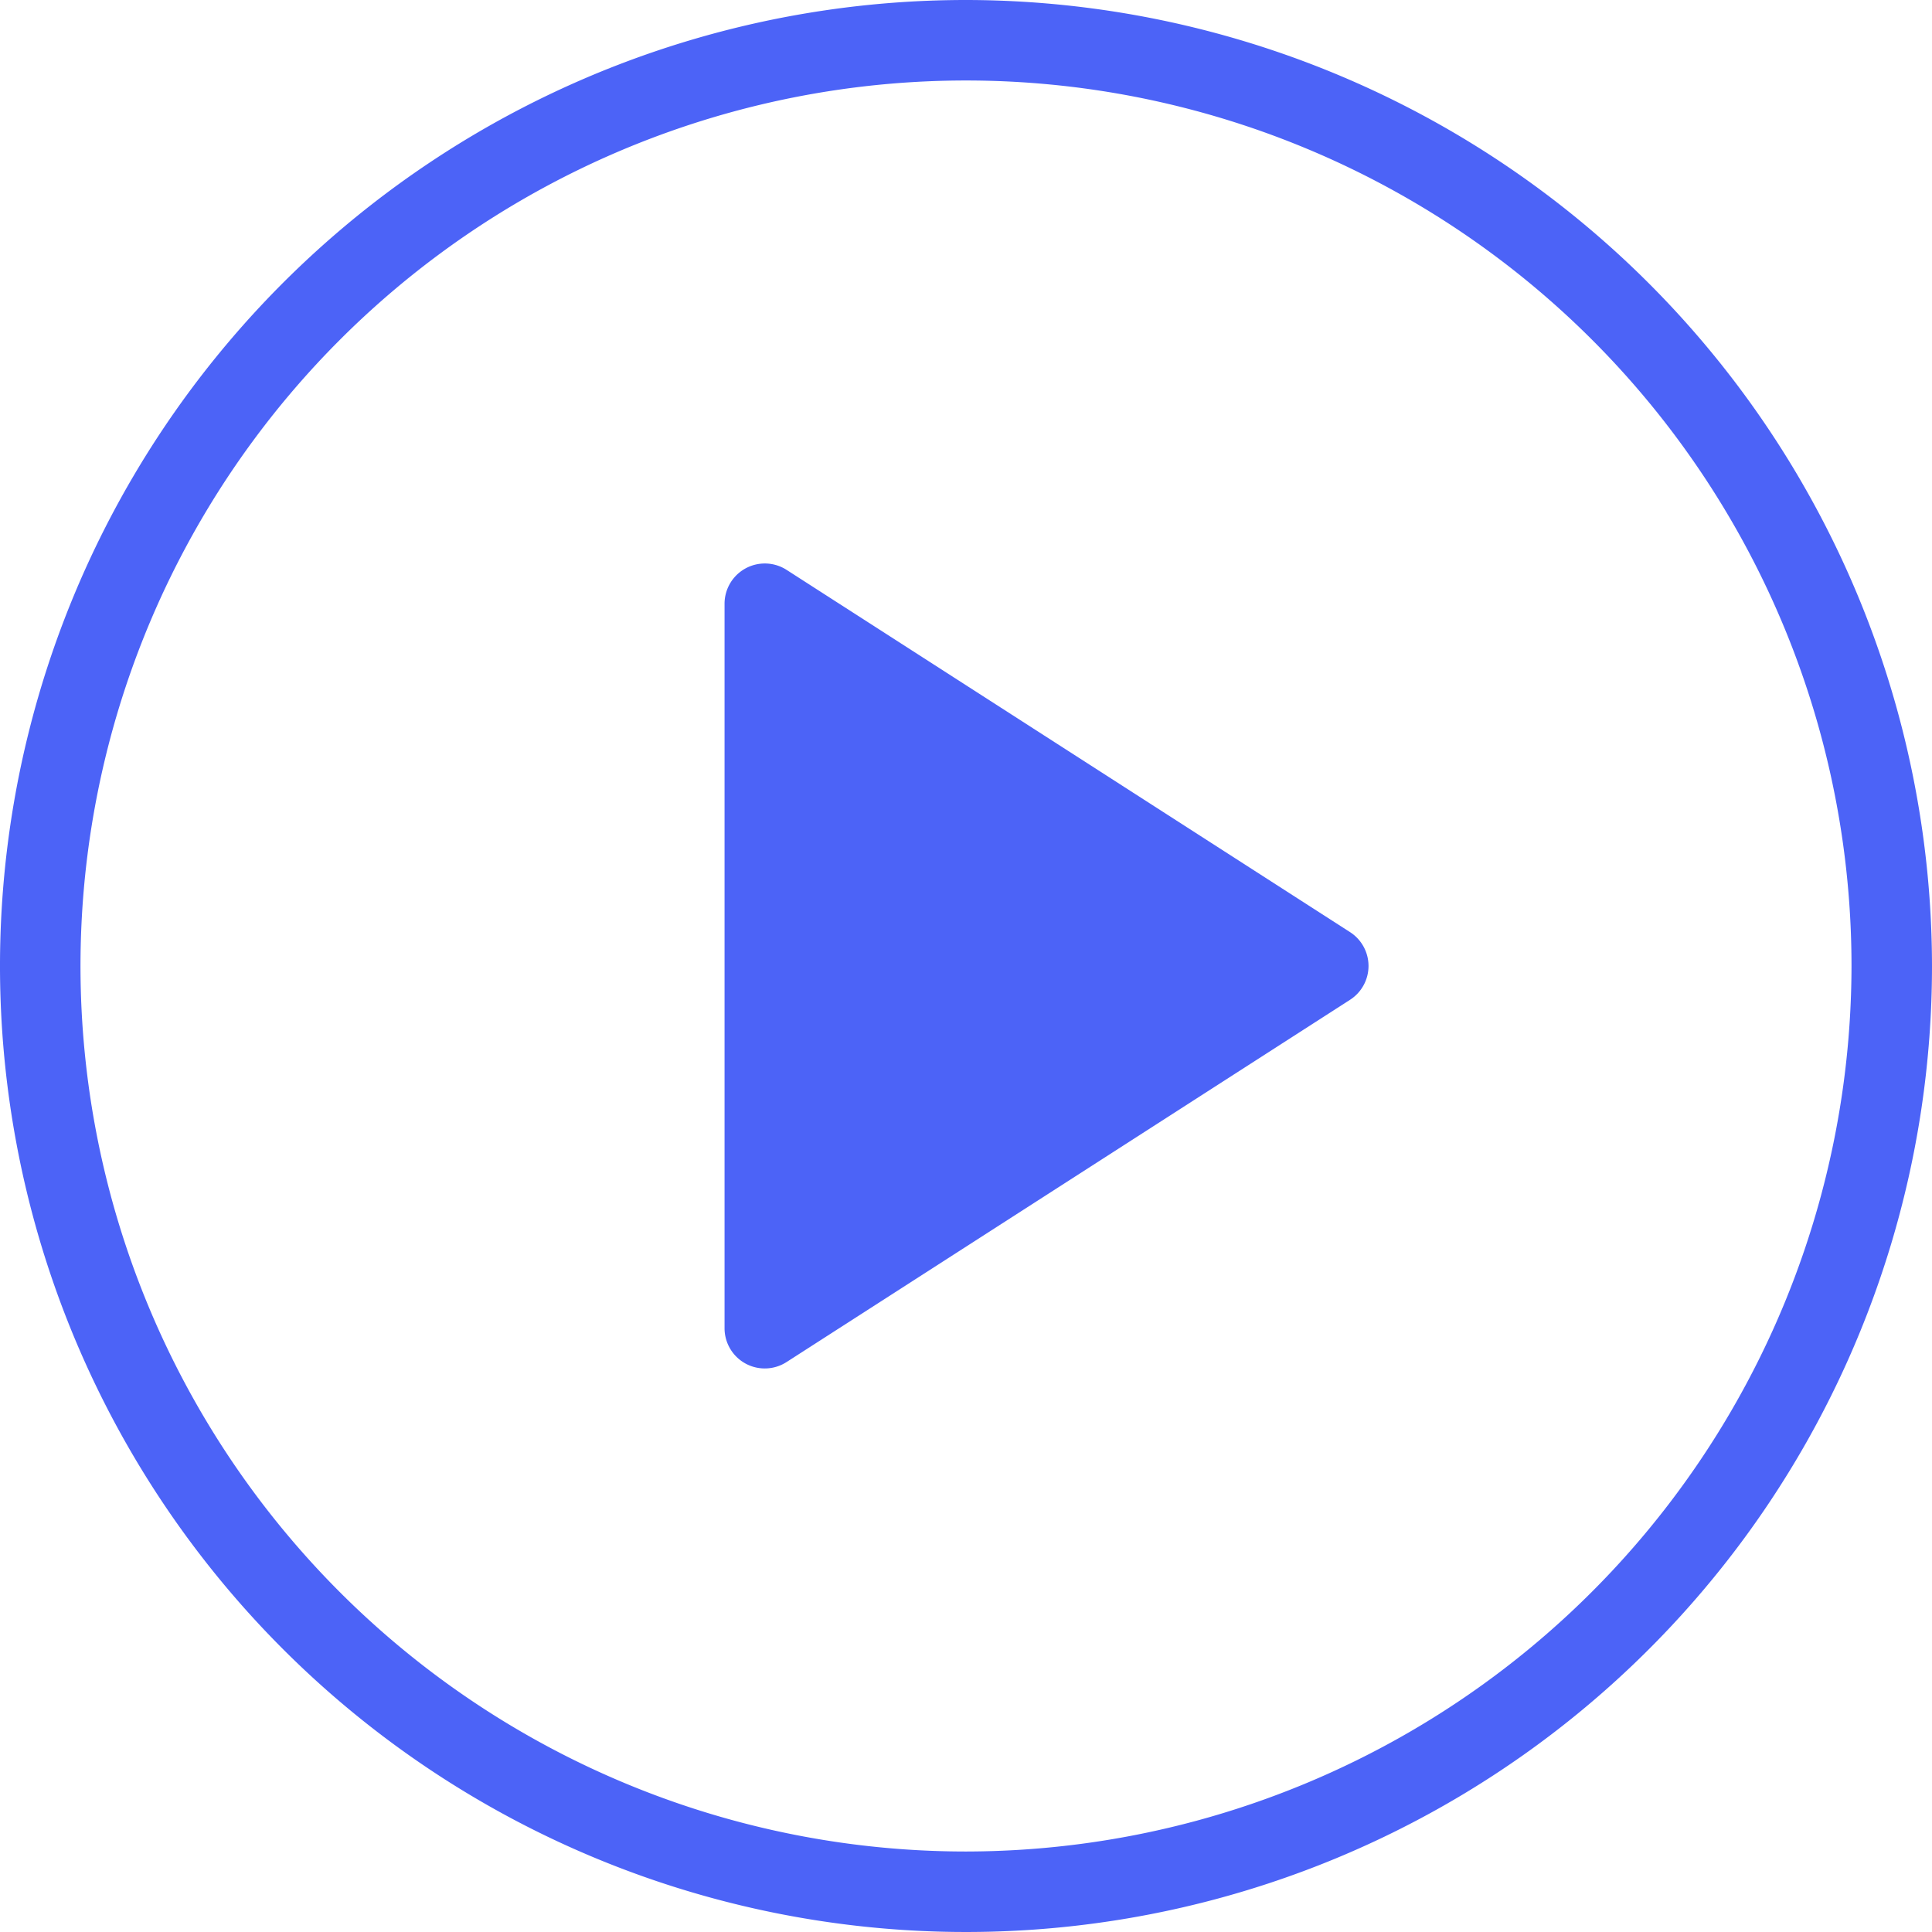 <svg id="play-button_1_" data-name="play-button (1)" xmlns="http://www.w3.org/2000/svg" width="45.05" height="45.05" viewBox="0 0 45.05 45.05">
  <g id="Grupo_358" data-name="Grupo 358" transform="translate(0)">
    <g id="Grupo_357" data-name="Grupo 357">
      <path id="Caminho_261" data-name="Caminho 261" d="M22.525,0A22.525,22.525,0,1,0,45.05,22.525,22.55,22.55,0,0,0,22.525,0Zm0,43.173A20.648,20.648,0,1,1,43.173,22.525,20.671,20.671,0,0,1,22.525,43.173Z" transform="translate(0)" fill="#4c63f7"/>
      <path id="Caminho_262" data-name="Caminho 262" d="M206.586,157.927l-13.139-8.447a.939.939,0,0,0-1.446.789v16.894a.938.938,0,0,0,1.446.789l13.139-8.447a.938.938,0,0,0,0-1.578Zm-12.709,7.517V151.989l10.465,6.727Z" transform="translate(-175.106 -136.192)" fill="#4c63f7"/>
      <path id="Caminho_263" data-name="Caminho 263" d="M21.768,18.084V33.169l12.493-7.5Z" transform="translate(-3.943 -3.276)" fill="#4c63f7"/>
    </g>
  </g>
</svg>

